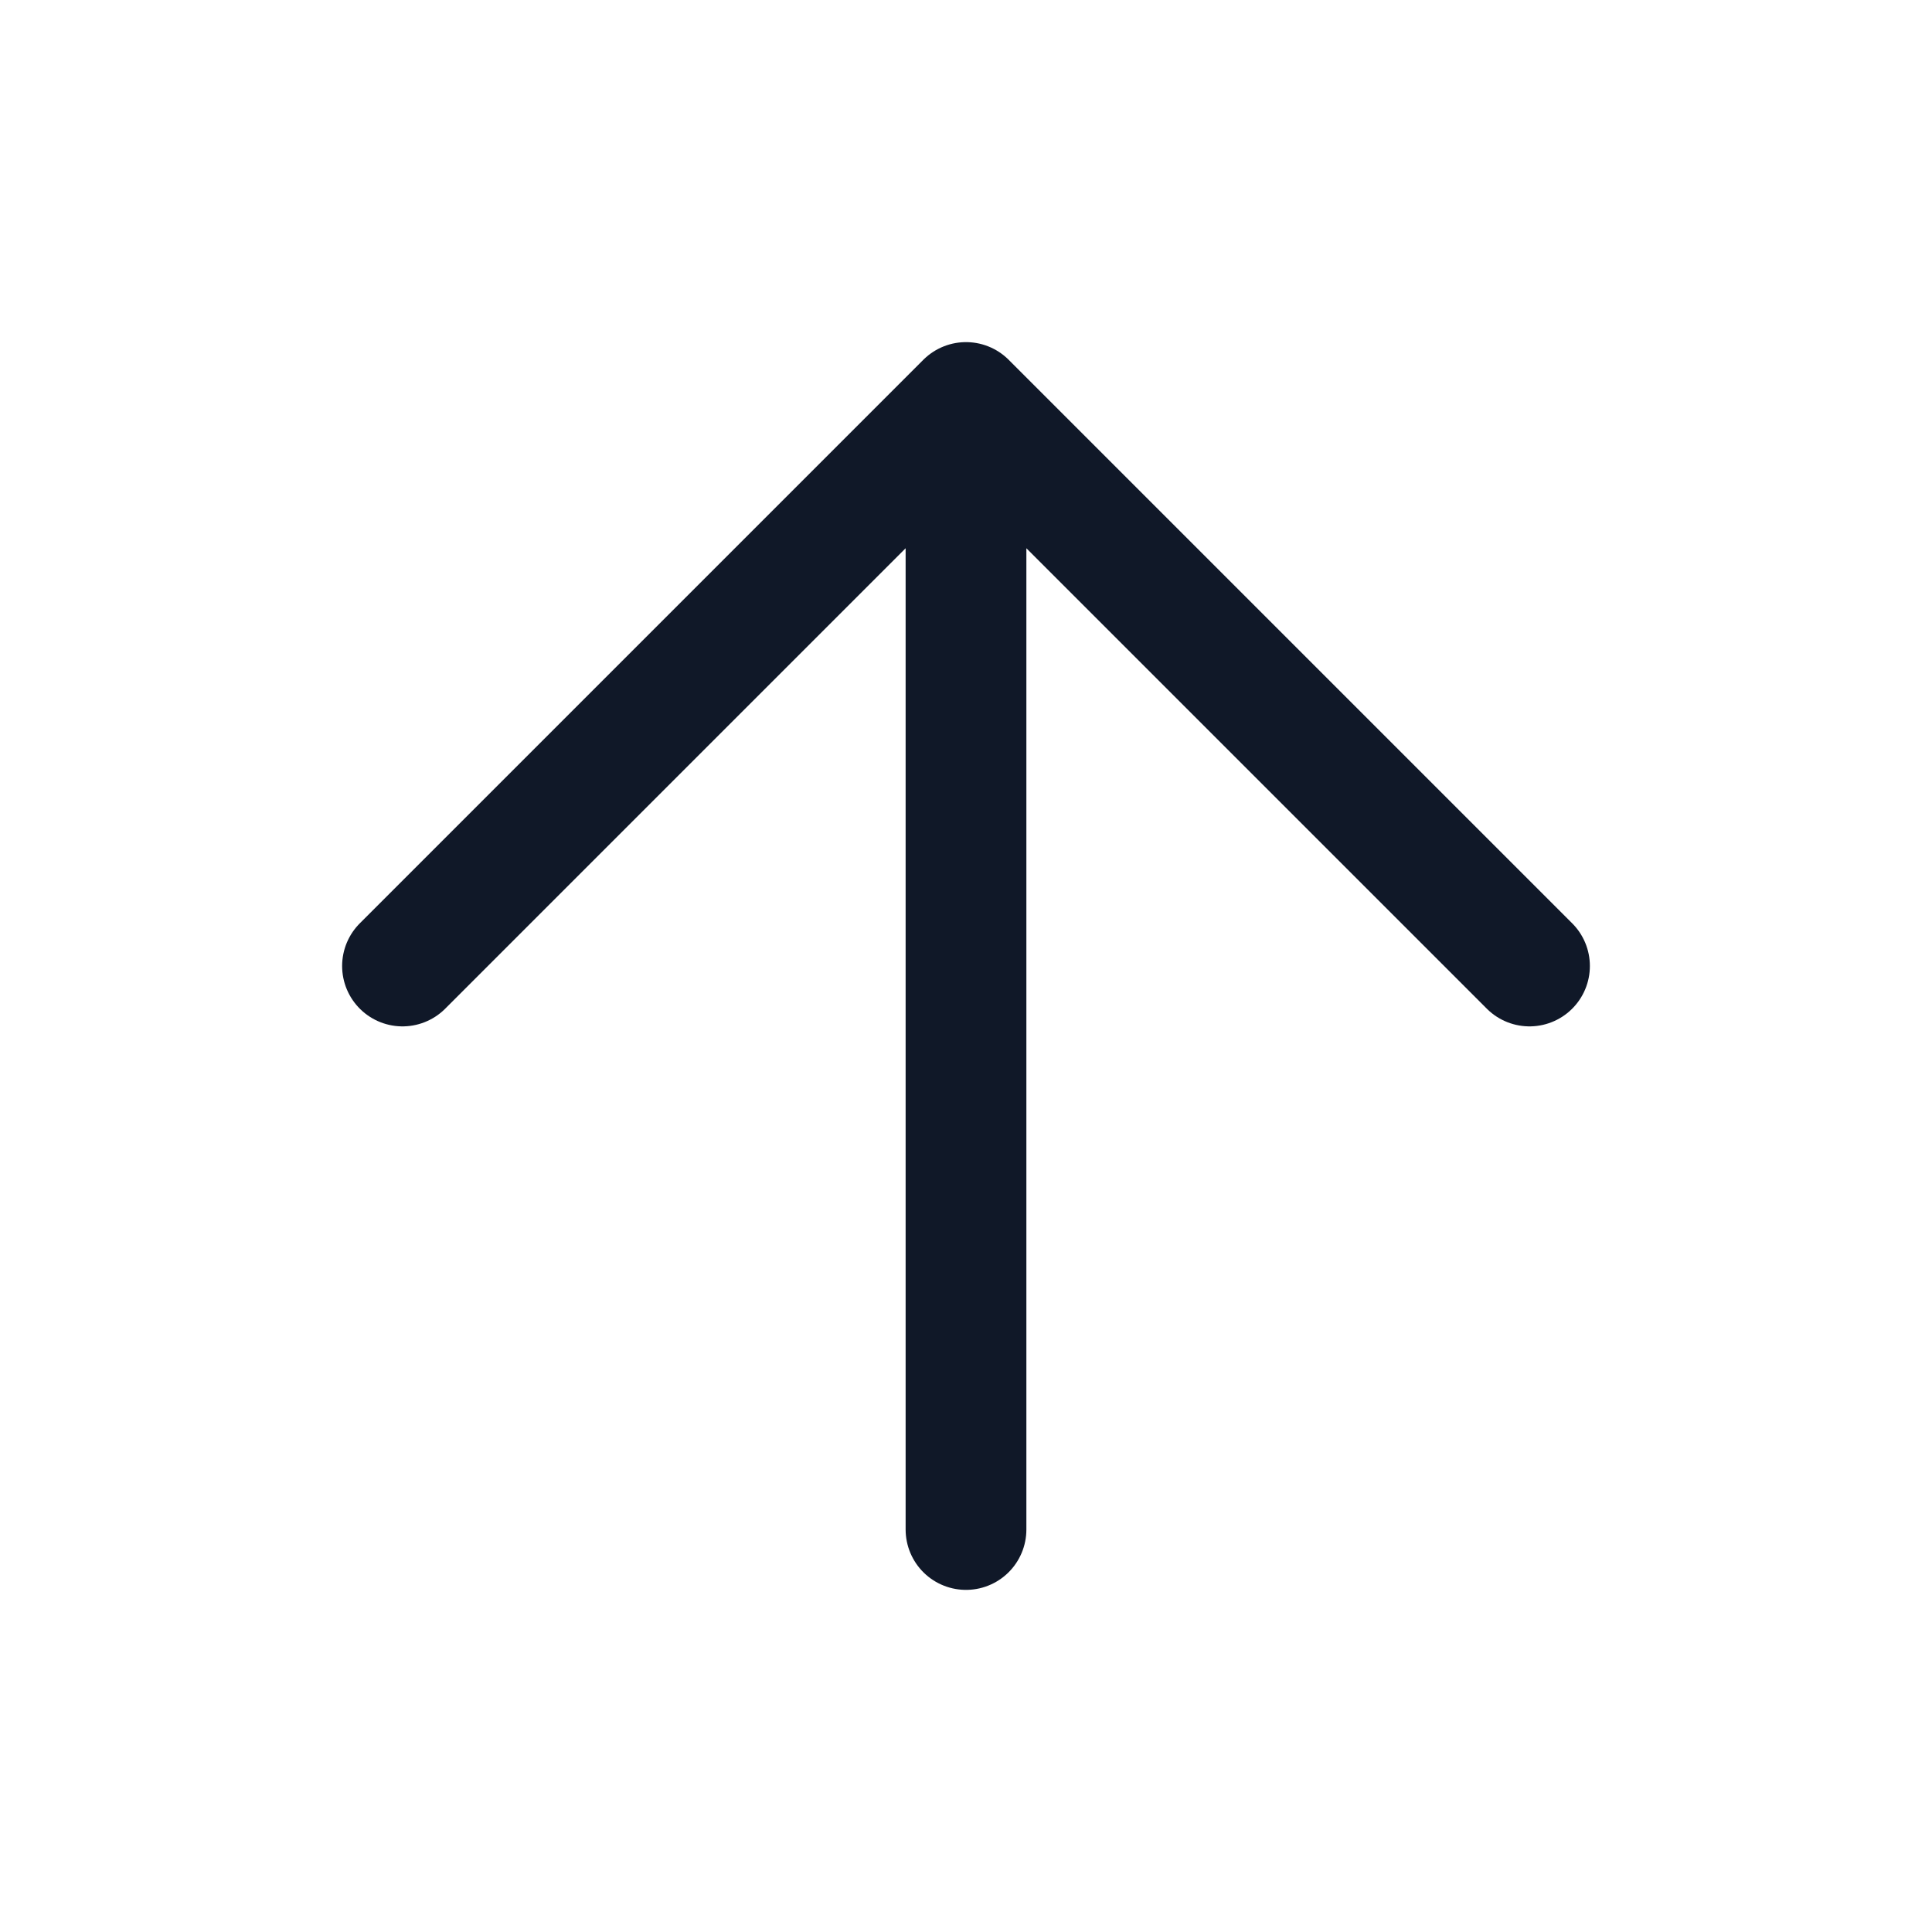<svg width="24" height="24" viewBox="0 0 24 24" fill="none" xmlns="http://www.w3.org/2000/svg">
<path d="M12 19L12 5M12 5L5 12M12 5L19 12" stroke="#101828" stroke-width="1.5" stroke-linecap="round" stroke-linejoin="round"/>
</svg>
